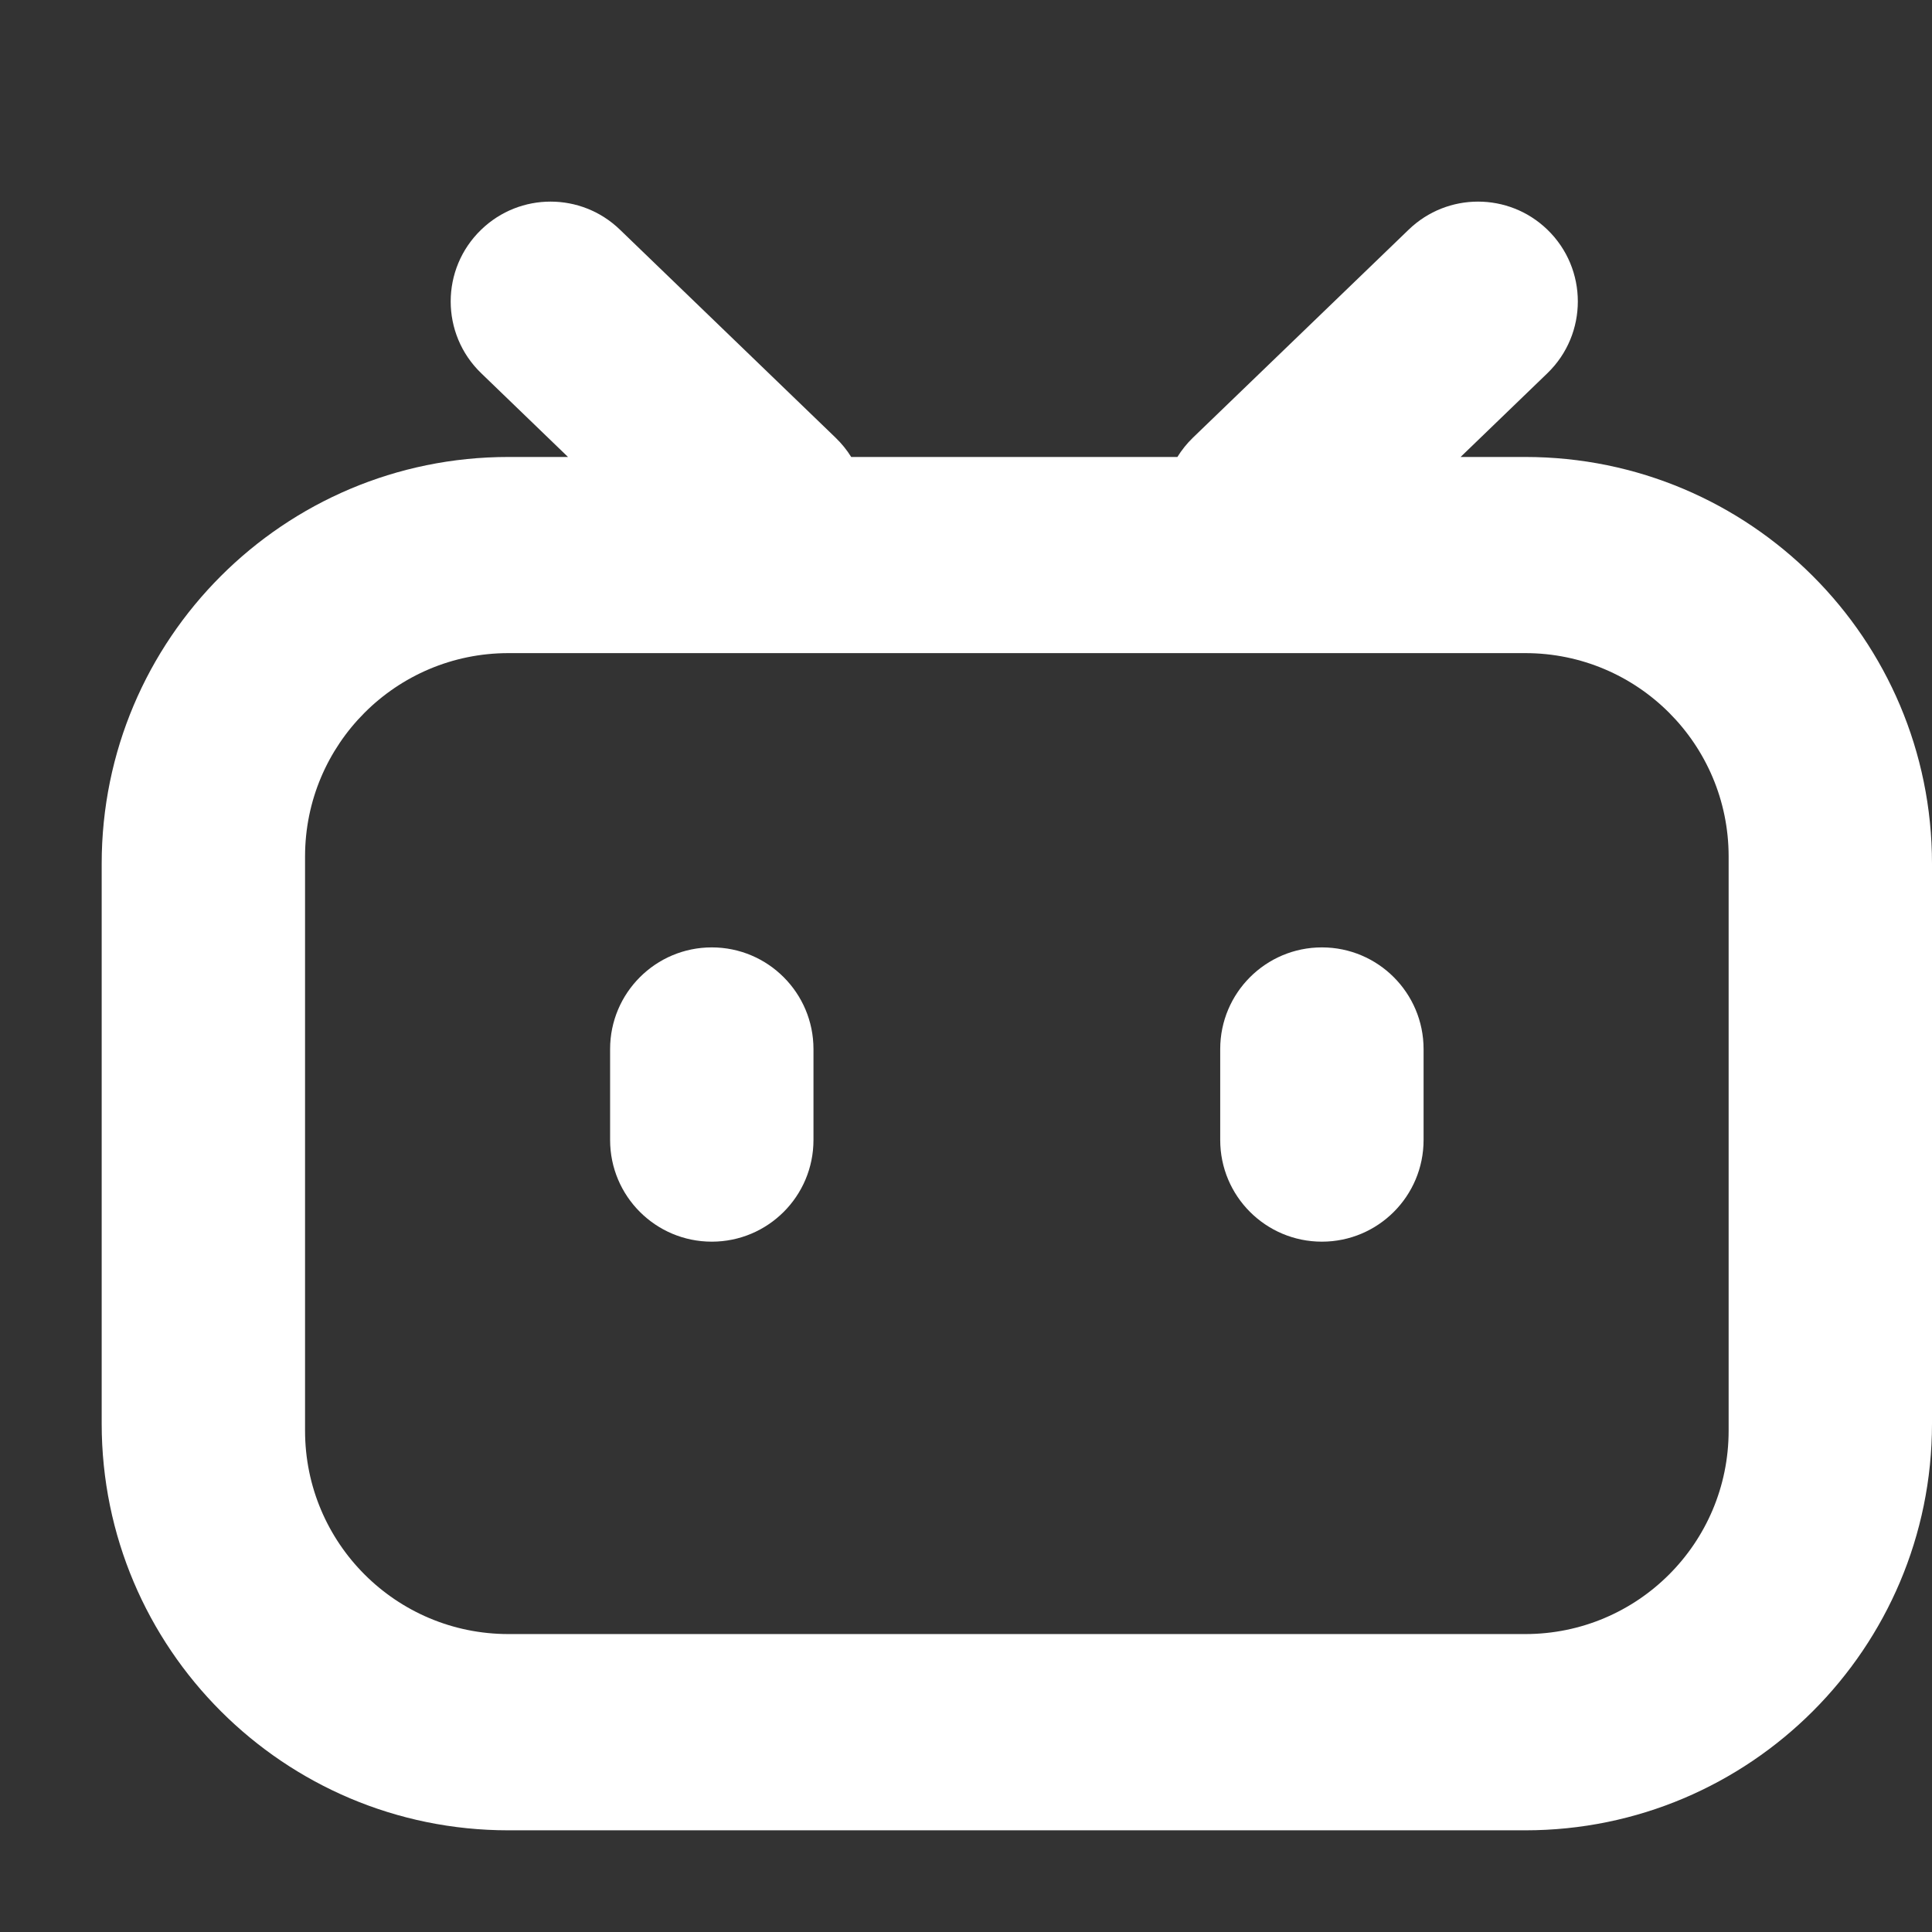 <svg width="19" height="19" xmlns="http://www.w3.org/2000/svg" xmlns:xlink="http://www.w3.org/1999/xlink" xml:space="preserve" overflow="hidden"><rect width="100%" height="100%" fill="#333333" stroke="none"/><defs><clipPath id="clip0"><rect x="630" y="350" width="19" height="19"/></clipPath><clipPath id="clip1"><rect x="631" y="351" width="18" height="18"/></clipPath><clipPath id="clip2"><rect x="631" y="351" width="18" height="18"/></clipPath><clipPath id="clip3"><rect x="631" y="351" width="18" height="18"/></clipPath></defs><g clip-path="url(#clip0)" transform="translate(-630 -350)"><g clip-path="url(#clip1)"><g clip-path="url(#clip2)"><g clip-path="url(#clip3)"><path d="M634.733 353.671C634.332 353.285 634.332 352.644 634.733 352.258 635.113 351.891 635.716 351.891 636.096 352.258L638.217 354.304C638.277 354.362 638.329 354.426 638.371 354.494L641.579 354.494C641.621 354.426 641.672 354.362 641.732 354.304L643.854 352.258C644.234 351.891 644.837 351.891 645.217 352.258 645.617 352.644 645.617 353.285 645.217 353.671L644.364 354.494 645 354.494C647.209 354.494 649 356.285 649 358.494L649 364C649 366.209 647.209 368 645 368L635 368C632.791 368 631 366.209 631 364L631 358.494C631 356.285 632.791 354.494 635 354.494L635.586 354.494 634.733 353.671ZM635 356.423C633.895 356.423 633 357.319 633 358.423L633 364.07C633 365.175 633.895 366.07 635 366.07L645 366.07C646.105 366.07 647 365.175 647 364.07L647 358.423C647 357.319 646.105 356.423 645 356.423L635 356.423ZM636 360.317C636 359.765 636.448 359.317 637 359.317 637.552 359.317 638 359.765 638 360.317L638 361.211C638 361.764 637.552 362.211 637 362.211 636.448 362.211 636 361.764 636 361.211L636 360.317ZM643 359.317C642.448 359.317 642 359.765 642 360.317L642 361.211C642 361.764 642.448 362.211 643 362.211 643.552 362.211 644 361.764 644 361.211L644 360.317C644 359.765 643.552 359.317 643 359.317Z" fill="#FFFFFF" fill-rule="evenodd" fill-opacity="1"/></g></g></g></g></svg>